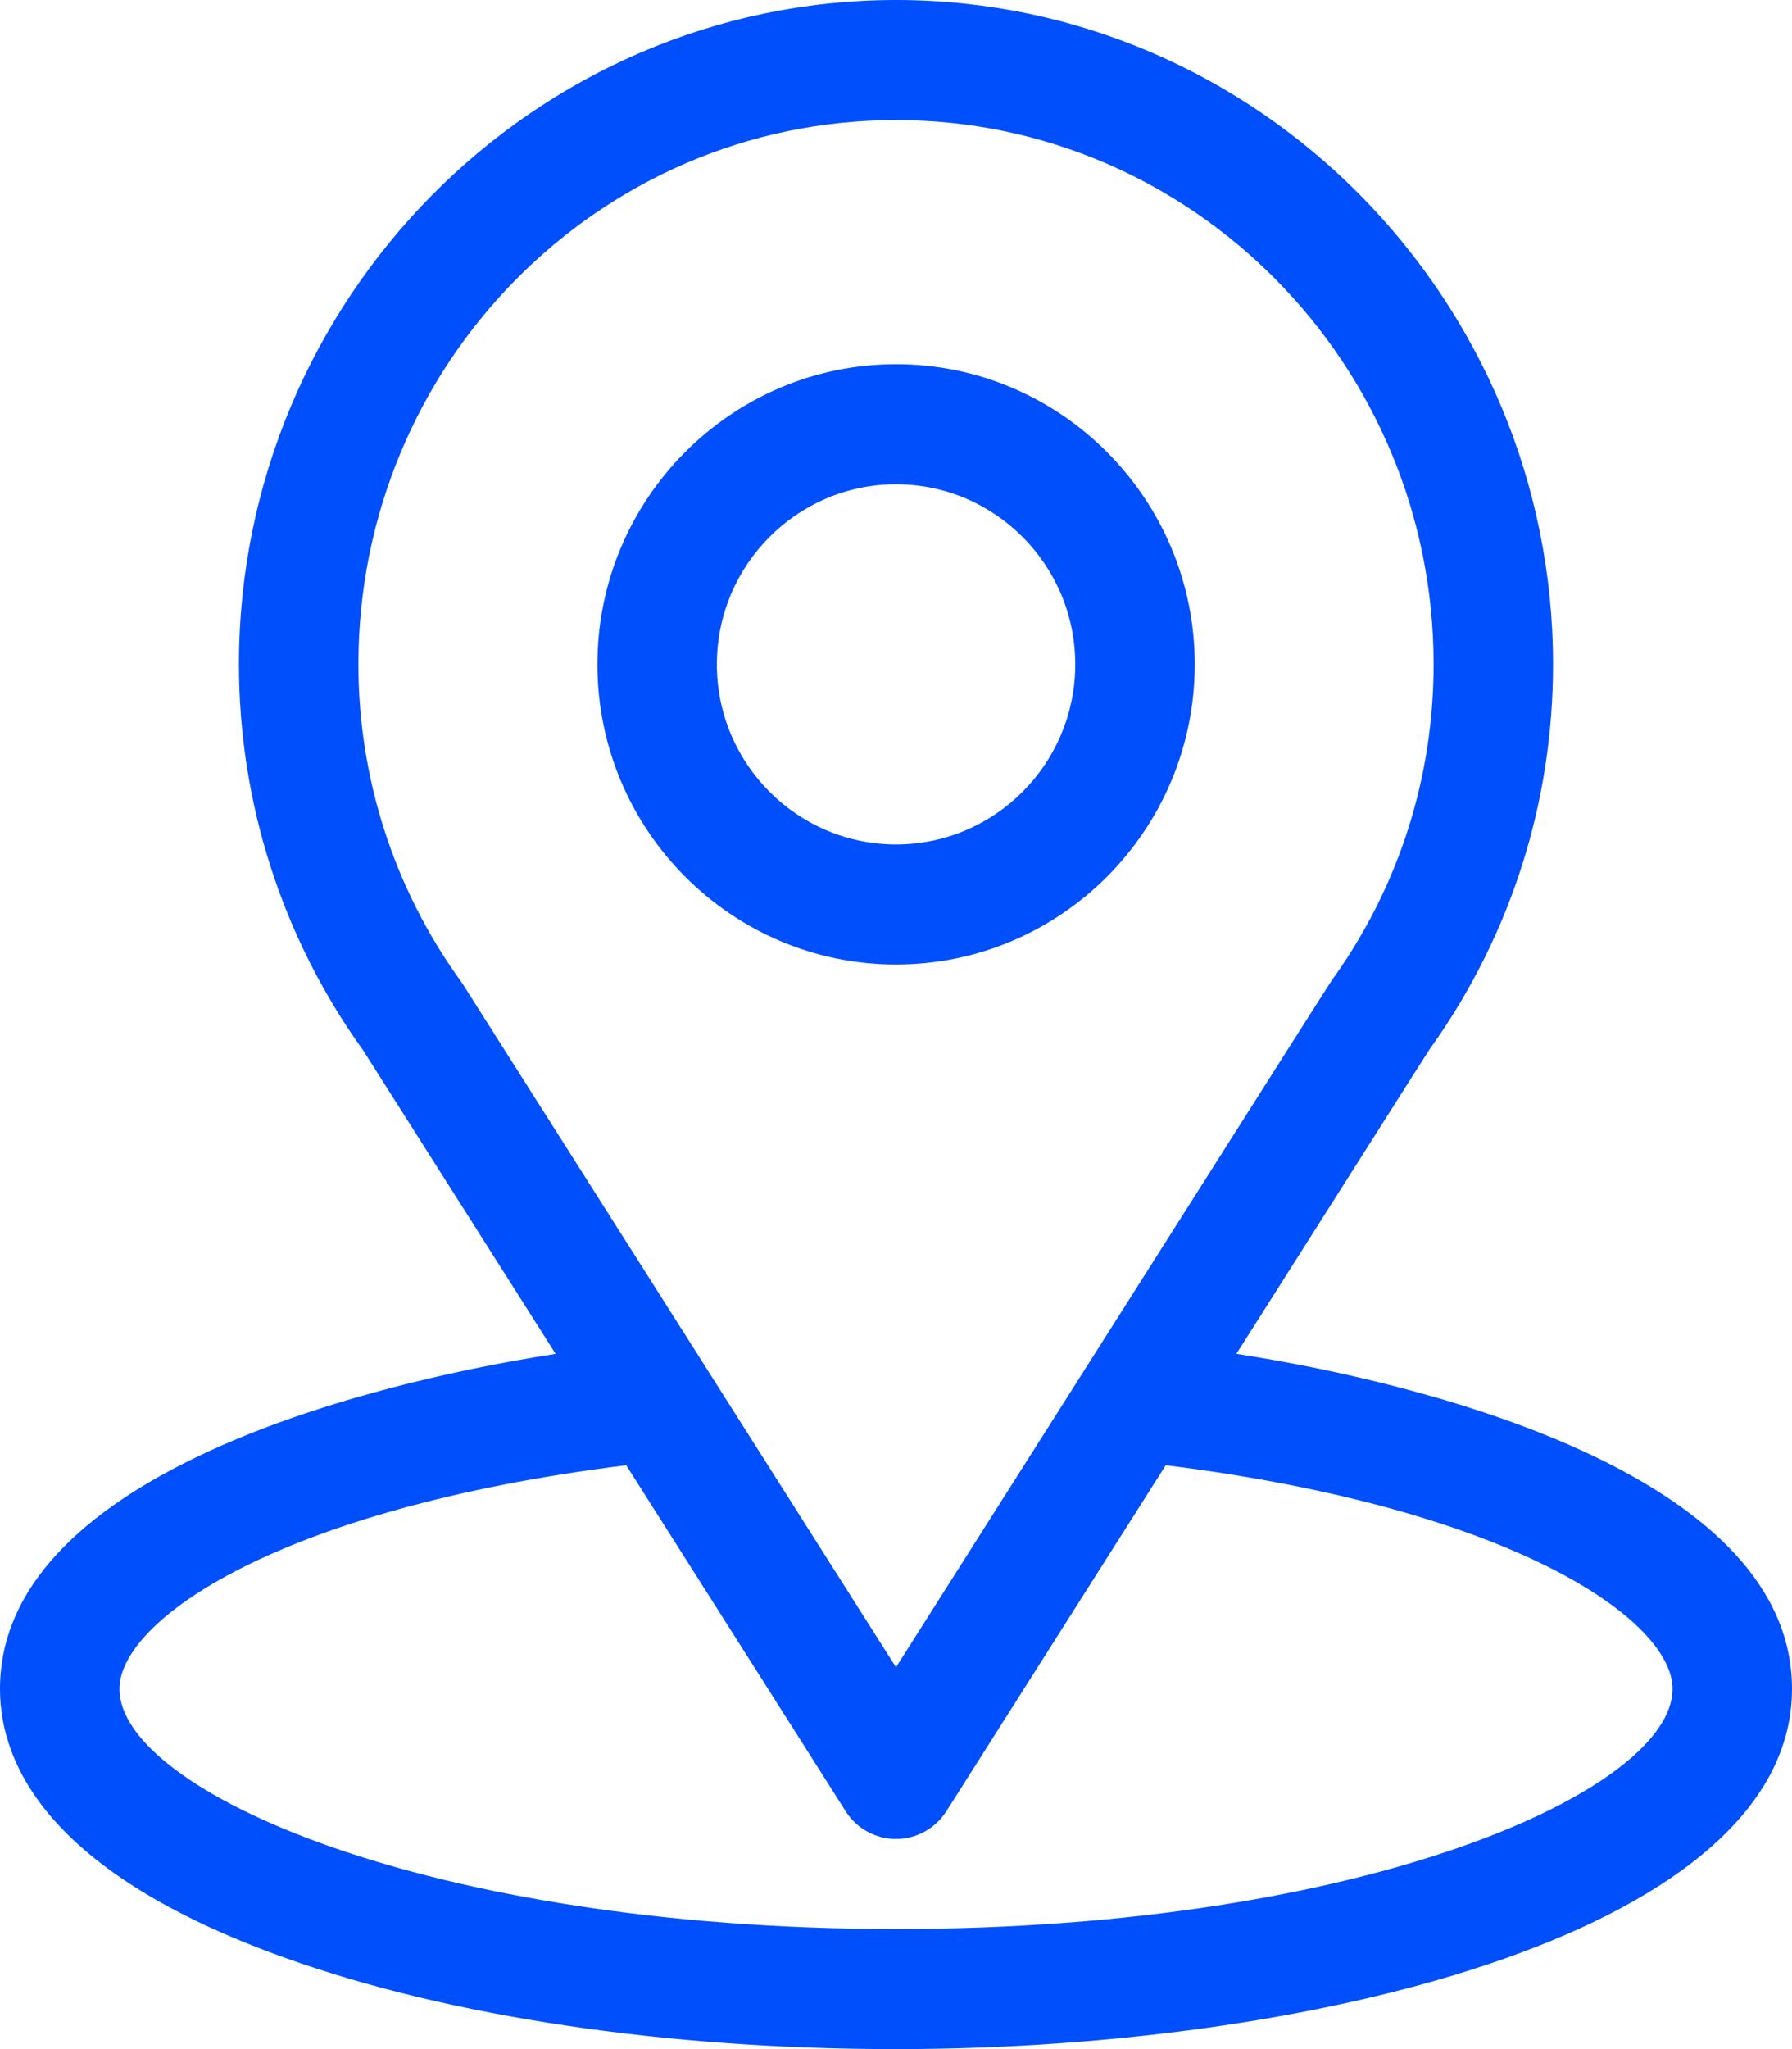 <svg width="35" height="40" viewBox="0 0 35 40" fill="none" xmlns="http://www.w3.org/2000/svg">
<path d="M24.148 26.428C28.386 19.749 27.853 20.583 27.975 20.409C29.518 18.223 30.333 15.65 30.333 12.969C30.333 5.858 24.589 0 17.5 0C10.434 0 4.667 5.846 4.667 12.969C4.667 15.648 5.499 18.288 7.093 20.504L10.852 26.429C6.833 27.049 0 28.898 0 32.969C0 34.453 0.964 36.568 5.558 38.215C8.766 39.366 13.007 40 17.5 40C25.902 40 35 37.619 35 32.969C35 28.897 28.175 27.05 24.148 26.428ZM9.042 19.215C9.029 19.194 9.015 19.175 9.001 19.155C7.676 17.323 7 15.152 7 12.969C7 7.108 11.698 2.344 17.5 2.344C23.29 2.344 28 7.11 28 12.969C28 15.155 27.337 17.253 26.083 19.037C25.971 19.186 26.557 18.271 17.5 32.546L9.042 19.215ZM17.5 37.656C8.323 37.656 2.333 34.947 2.333 32.969C2.333 31.639 5.411 29.453 12.23 28.602L16.516 35.356C16.73 35.694 17.101 35.898 17.5 35.898C17.898 35.898 18.27 35.694 18.484 35.356L22.769 28.602C29.589 29.453 32.667 31.639 32.667 32.969C32.667 34.93 26.731 37.656 17.5 37.656Z" fill="#004FFC"/>
<path d="M17.501 7.109C14.285 7.109 11.668 9.738 11.668 12.969C11.668 16.2 14.285 18.828 17.501 18.828C20.718 18.828 23.335 16.2 23.335 12.969C23.335 9.738 20.718 7.109 17.501 7.109ZM17.501 16.484C15.571 16.484 14.001 14.907 14.001 12.969C14.001 11.03 15.571 9.453 17.501 9.453C19.431 9.453 21.001 11.03 21.001 12.969C21.001 14.907 19.431 16.484 17.501 16.484Z" fill="#004FFC"/>
</svg>
